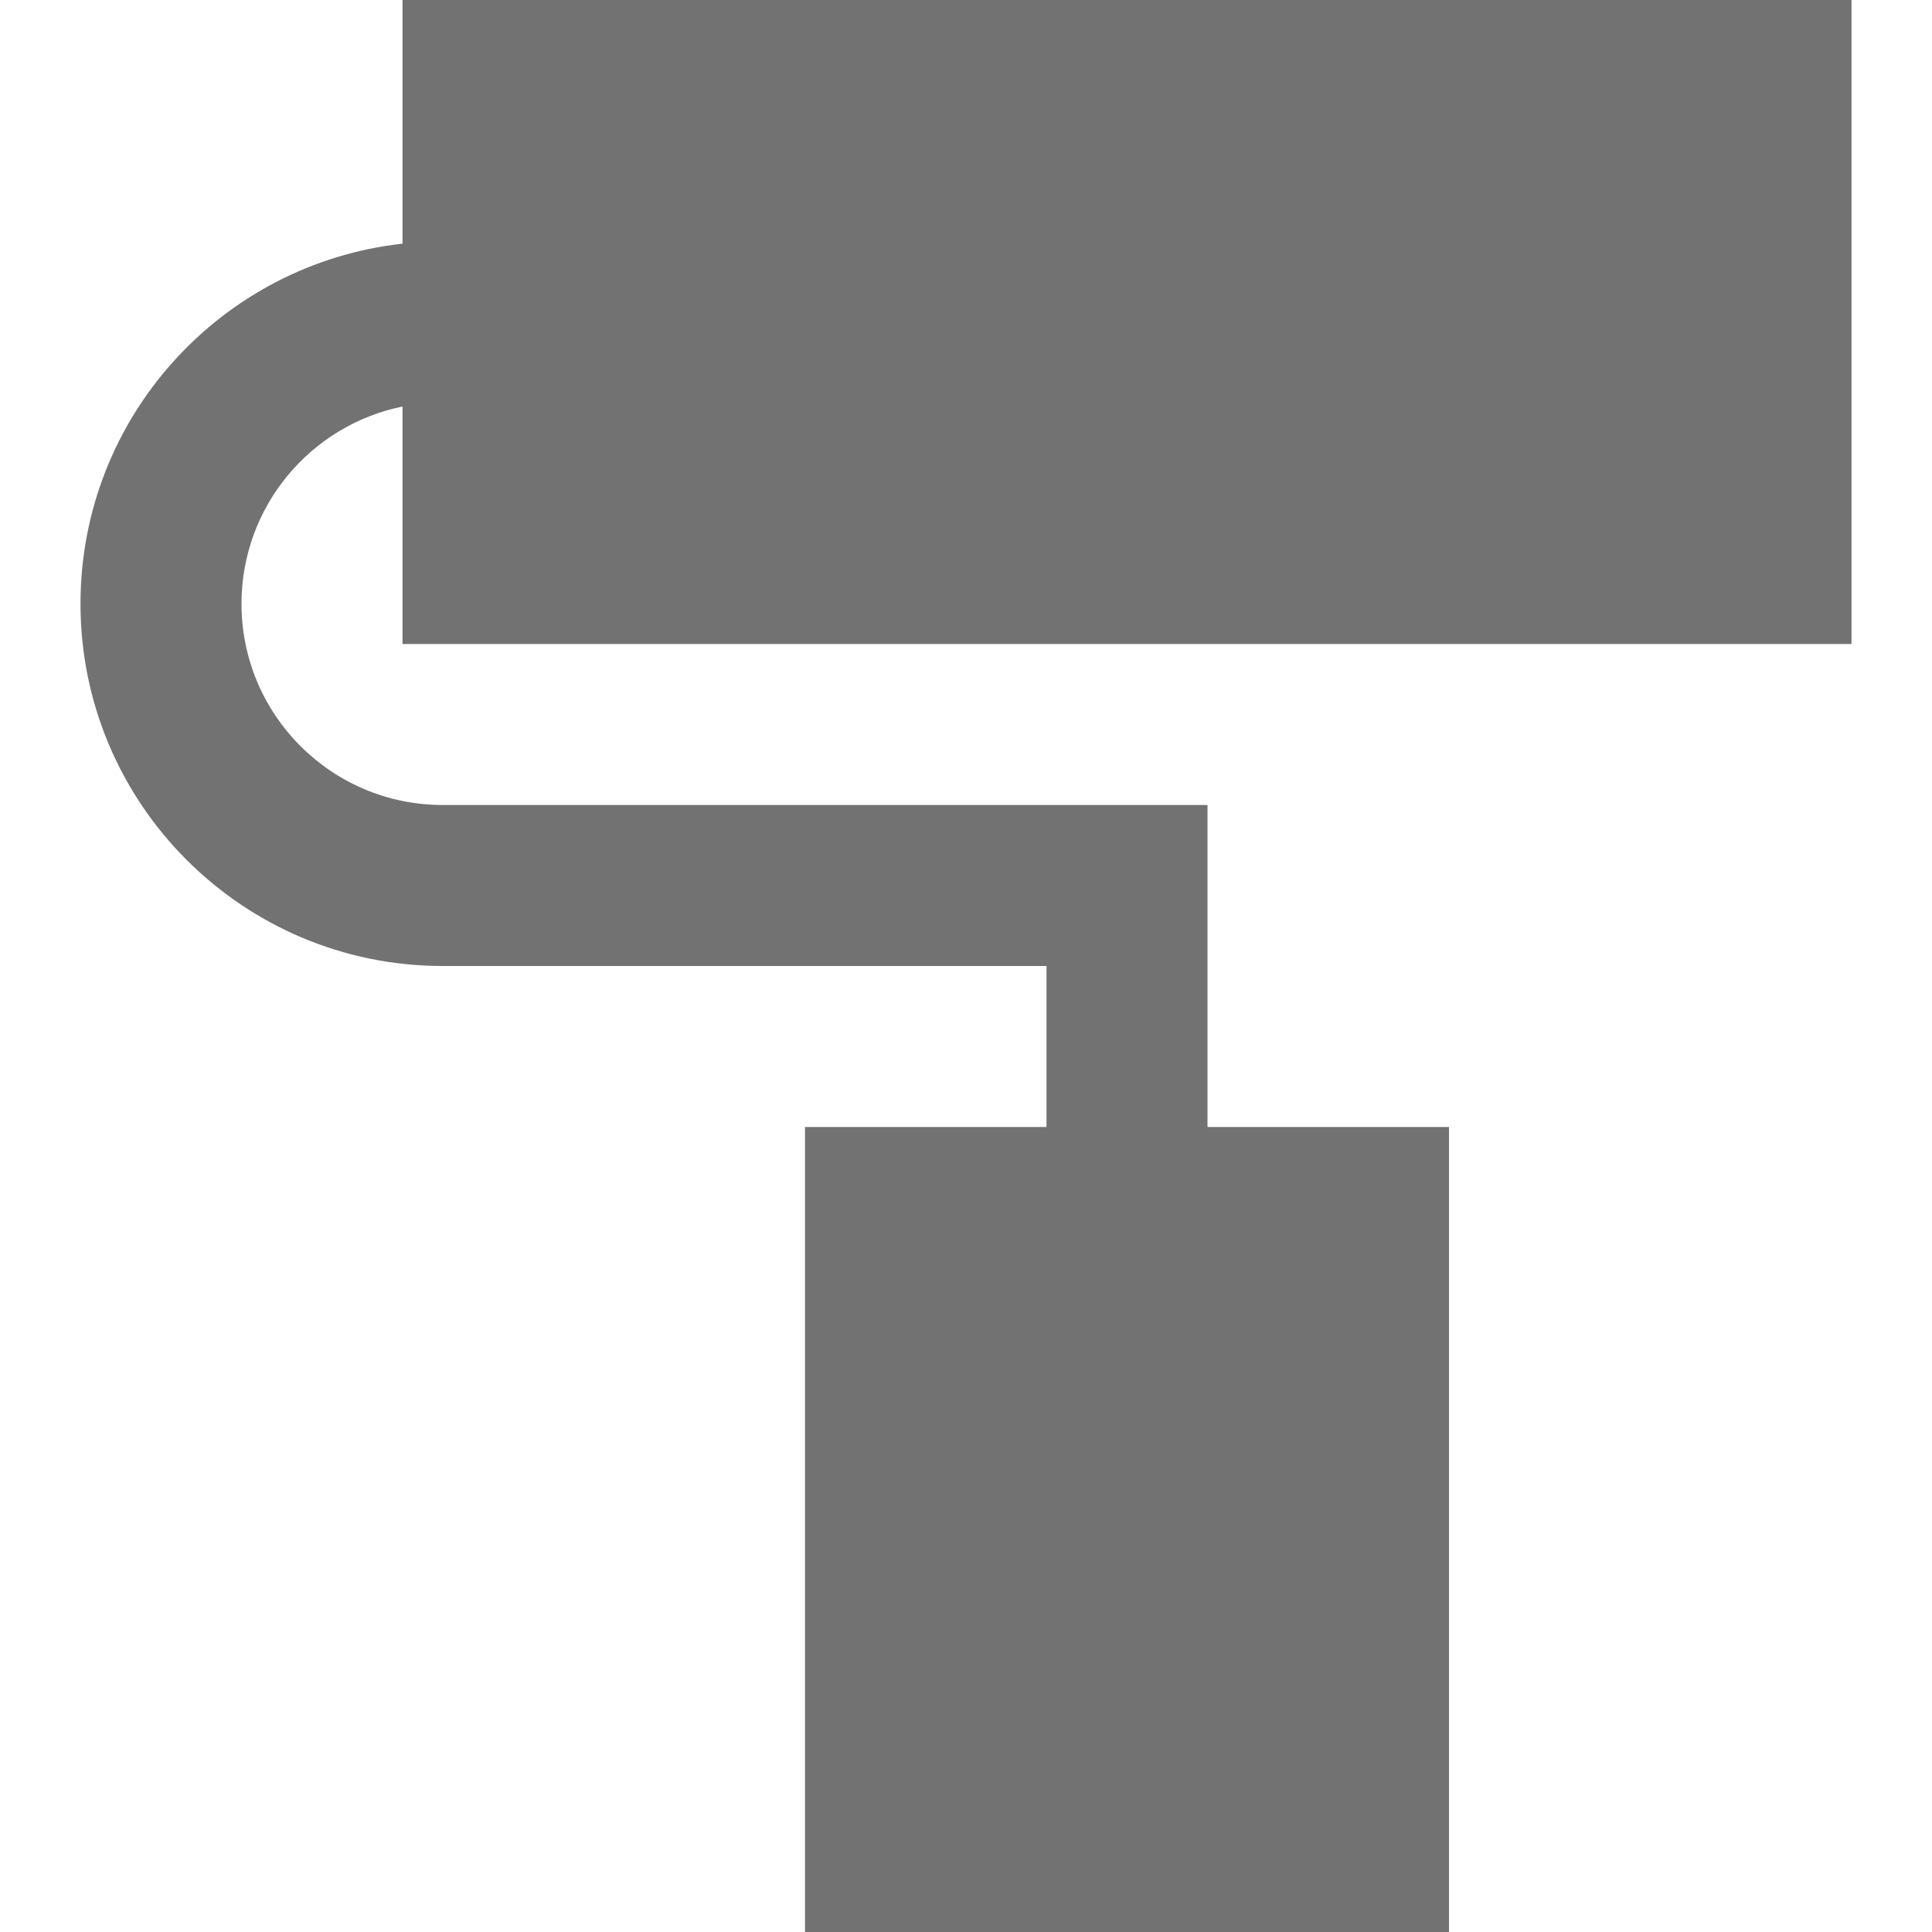 <svg xmlns="http://www.w3.org/2000/svg" fill="none" viewBox="0 0 24 24" id="Roller-Paintbrush--Streamline-Sharp-Gradient-Free"><desc>Roller Paintbrush Streamline Icon: https://streamlinehq.com</desc><g id="Gradient/Interface Essential/roller-paintbrush--brush-color-colors-design-paint-painting-roller-rolling"><path id="Union" fill="url(#paint0_linear_644_11887)" fill-rule="evenodd" d="M5 0h18v8H5V5.05C3.859 5.282 3 6.291 3 7.5 3 8.881 4.119 10 5.5 10H15v4h3v10h-8V14h3v-2H5.5C3.015 12 1 9.985 1 7.5c0-2.316 1.75-4.224 4-4.473V0Z" clip-rule="evenodd"></path></g><defs><linearGradient id="paint0_linear_644_11887" x1="24.907" x2="-6.448" y1="29.083" y2="8.667" gradientUnits="userSpaceOnUse"><stop stop-color="#727272"></stop><stop offset="1" stop-color="#727272"></stop></linearGradient></defs></svg>